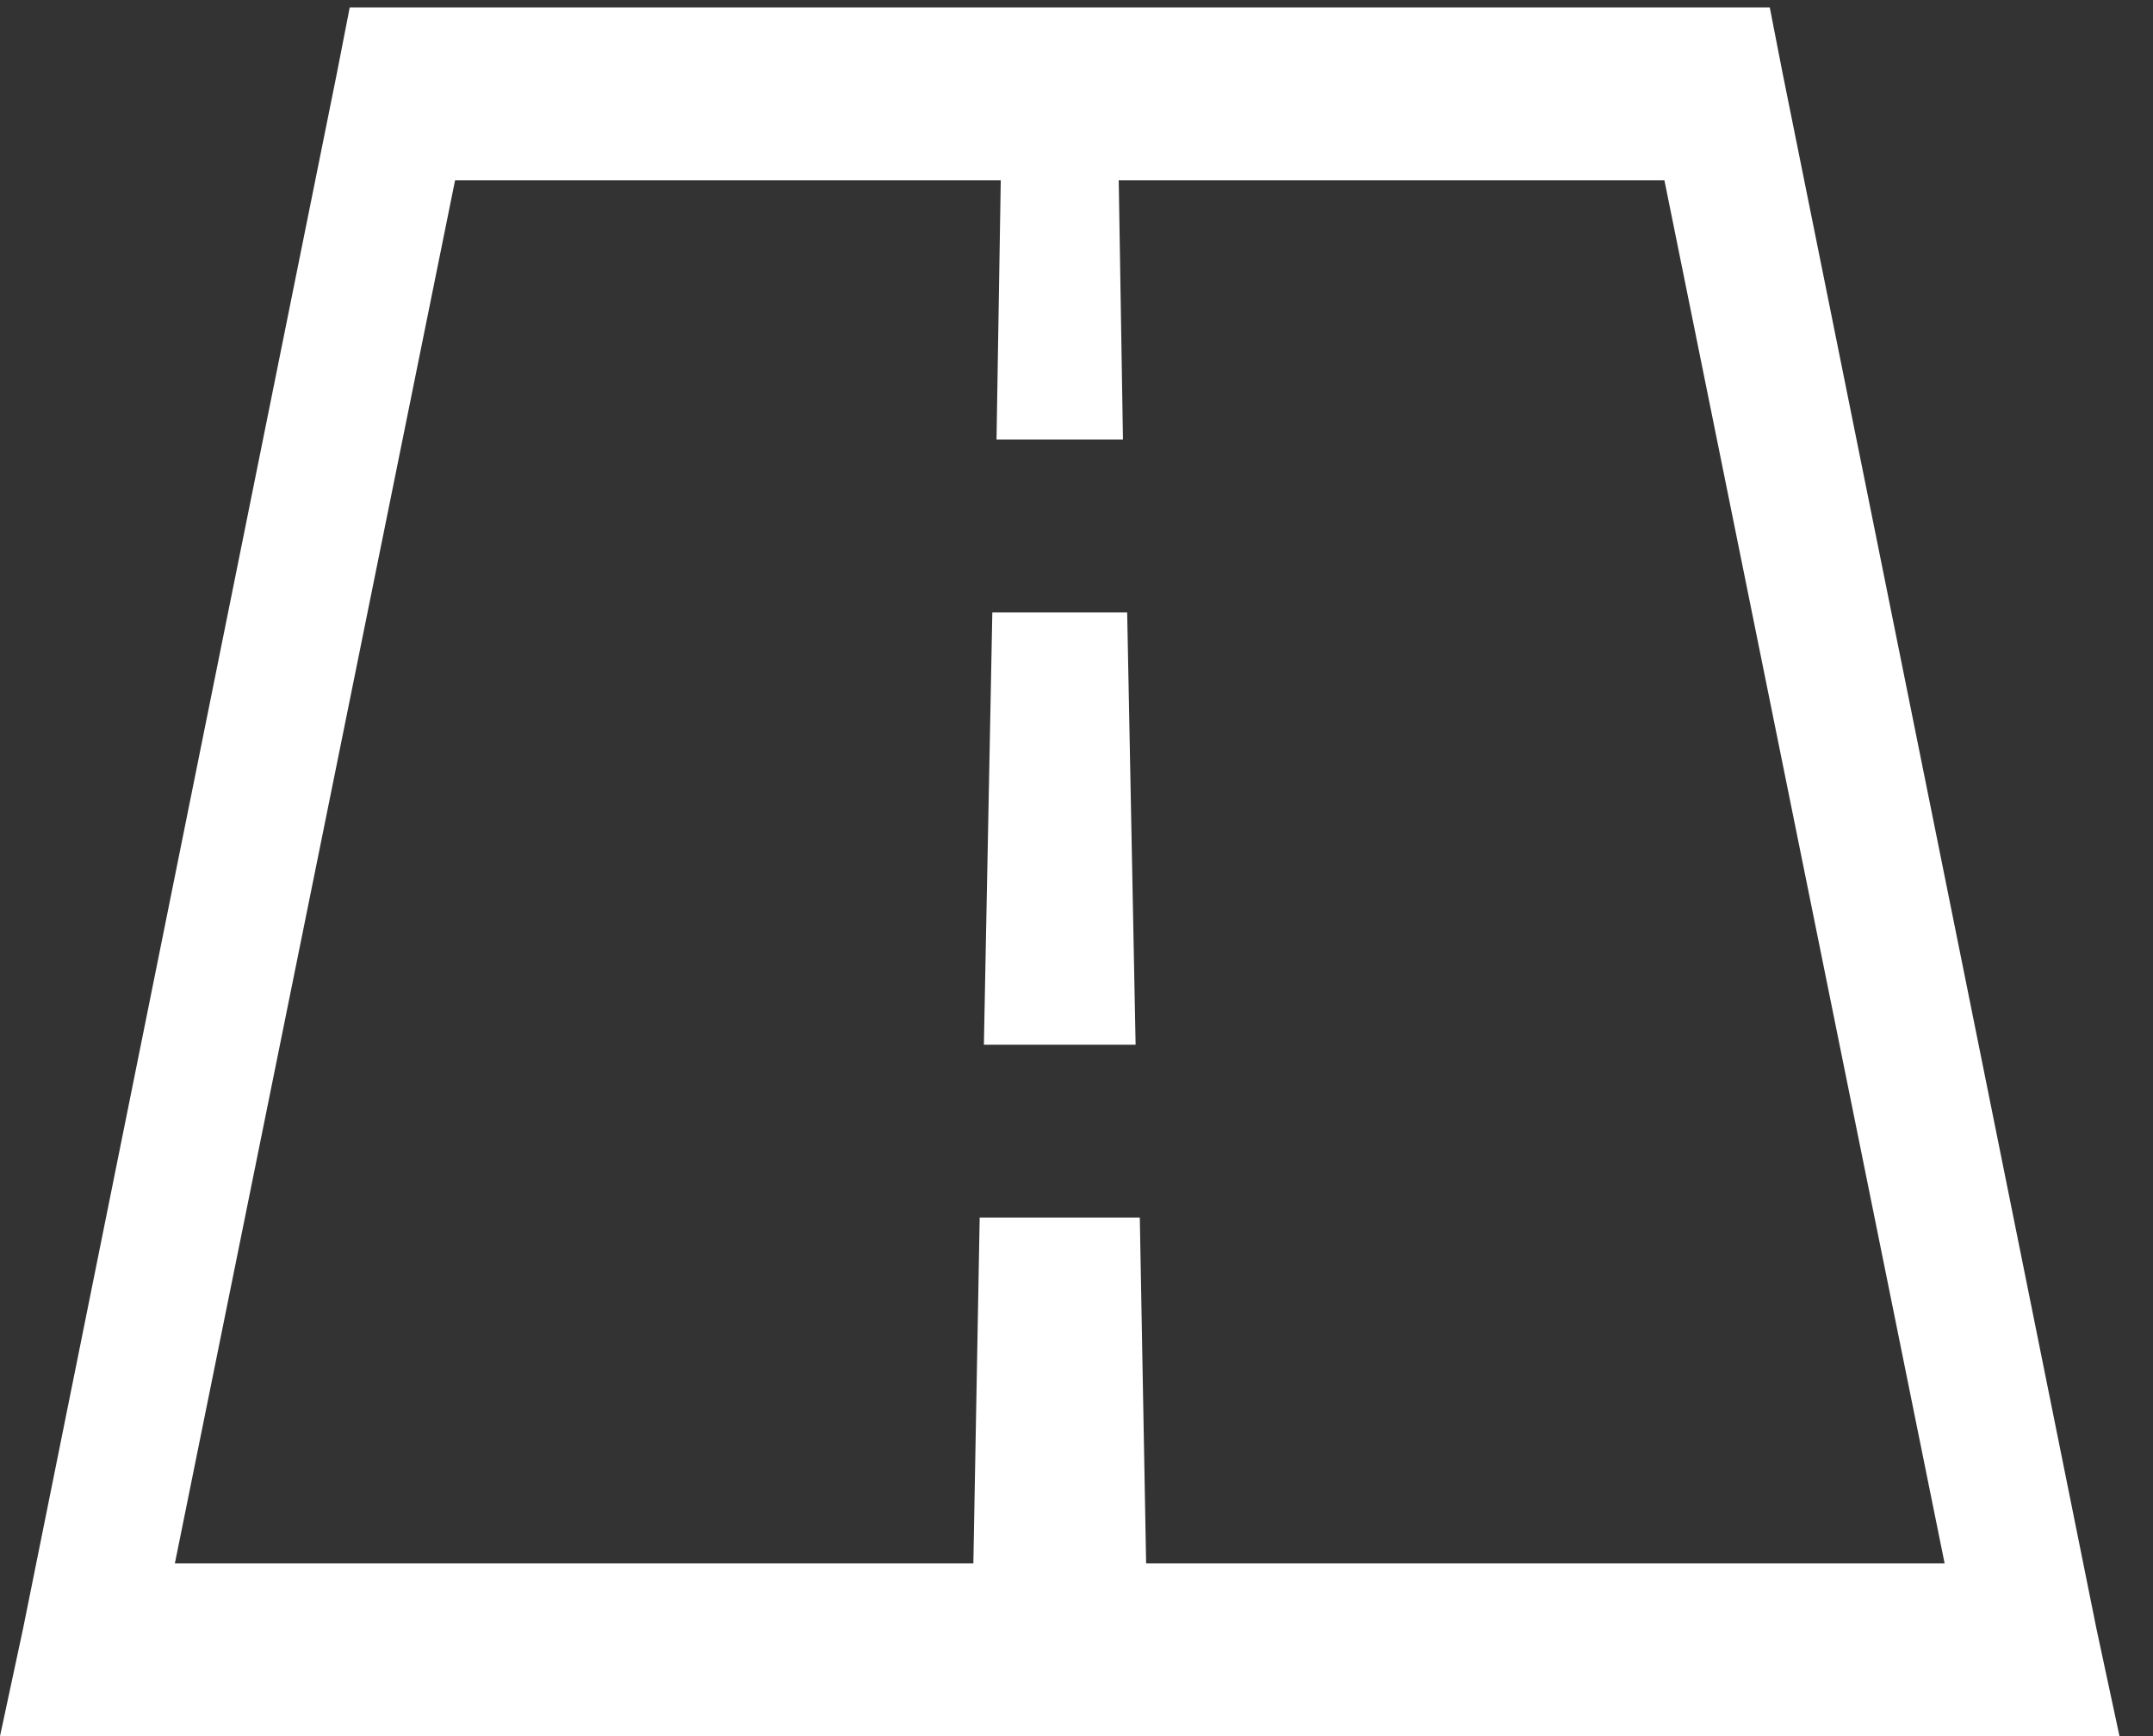 <svg width="62" height="50" viewBox="0 0 62 50" fill="none" xmlns="http://www.w3.org/2000/svg">
<rect x="0" y="0" width="62" height="50" fill="#333333" stroke="none"/>
<path d="M10.071 0.213L9.707 2.08L0.667 46.891L0 50.003H61.035L60.368 46.891L51.328 2.08L50.964 0.213H10.071ZM13.105 5.192H28.819L28.697 12.66H32.338L32.216 5.192H47.93L55.999 45.024H33.005L32.823 35.066H28.212L28.03 45.024H5.036L13.105 5.192ZM28.576 17.639L28.333 30.087H32.702L32.459 17.639H28.576Z" fill="white"/>
</svg>
